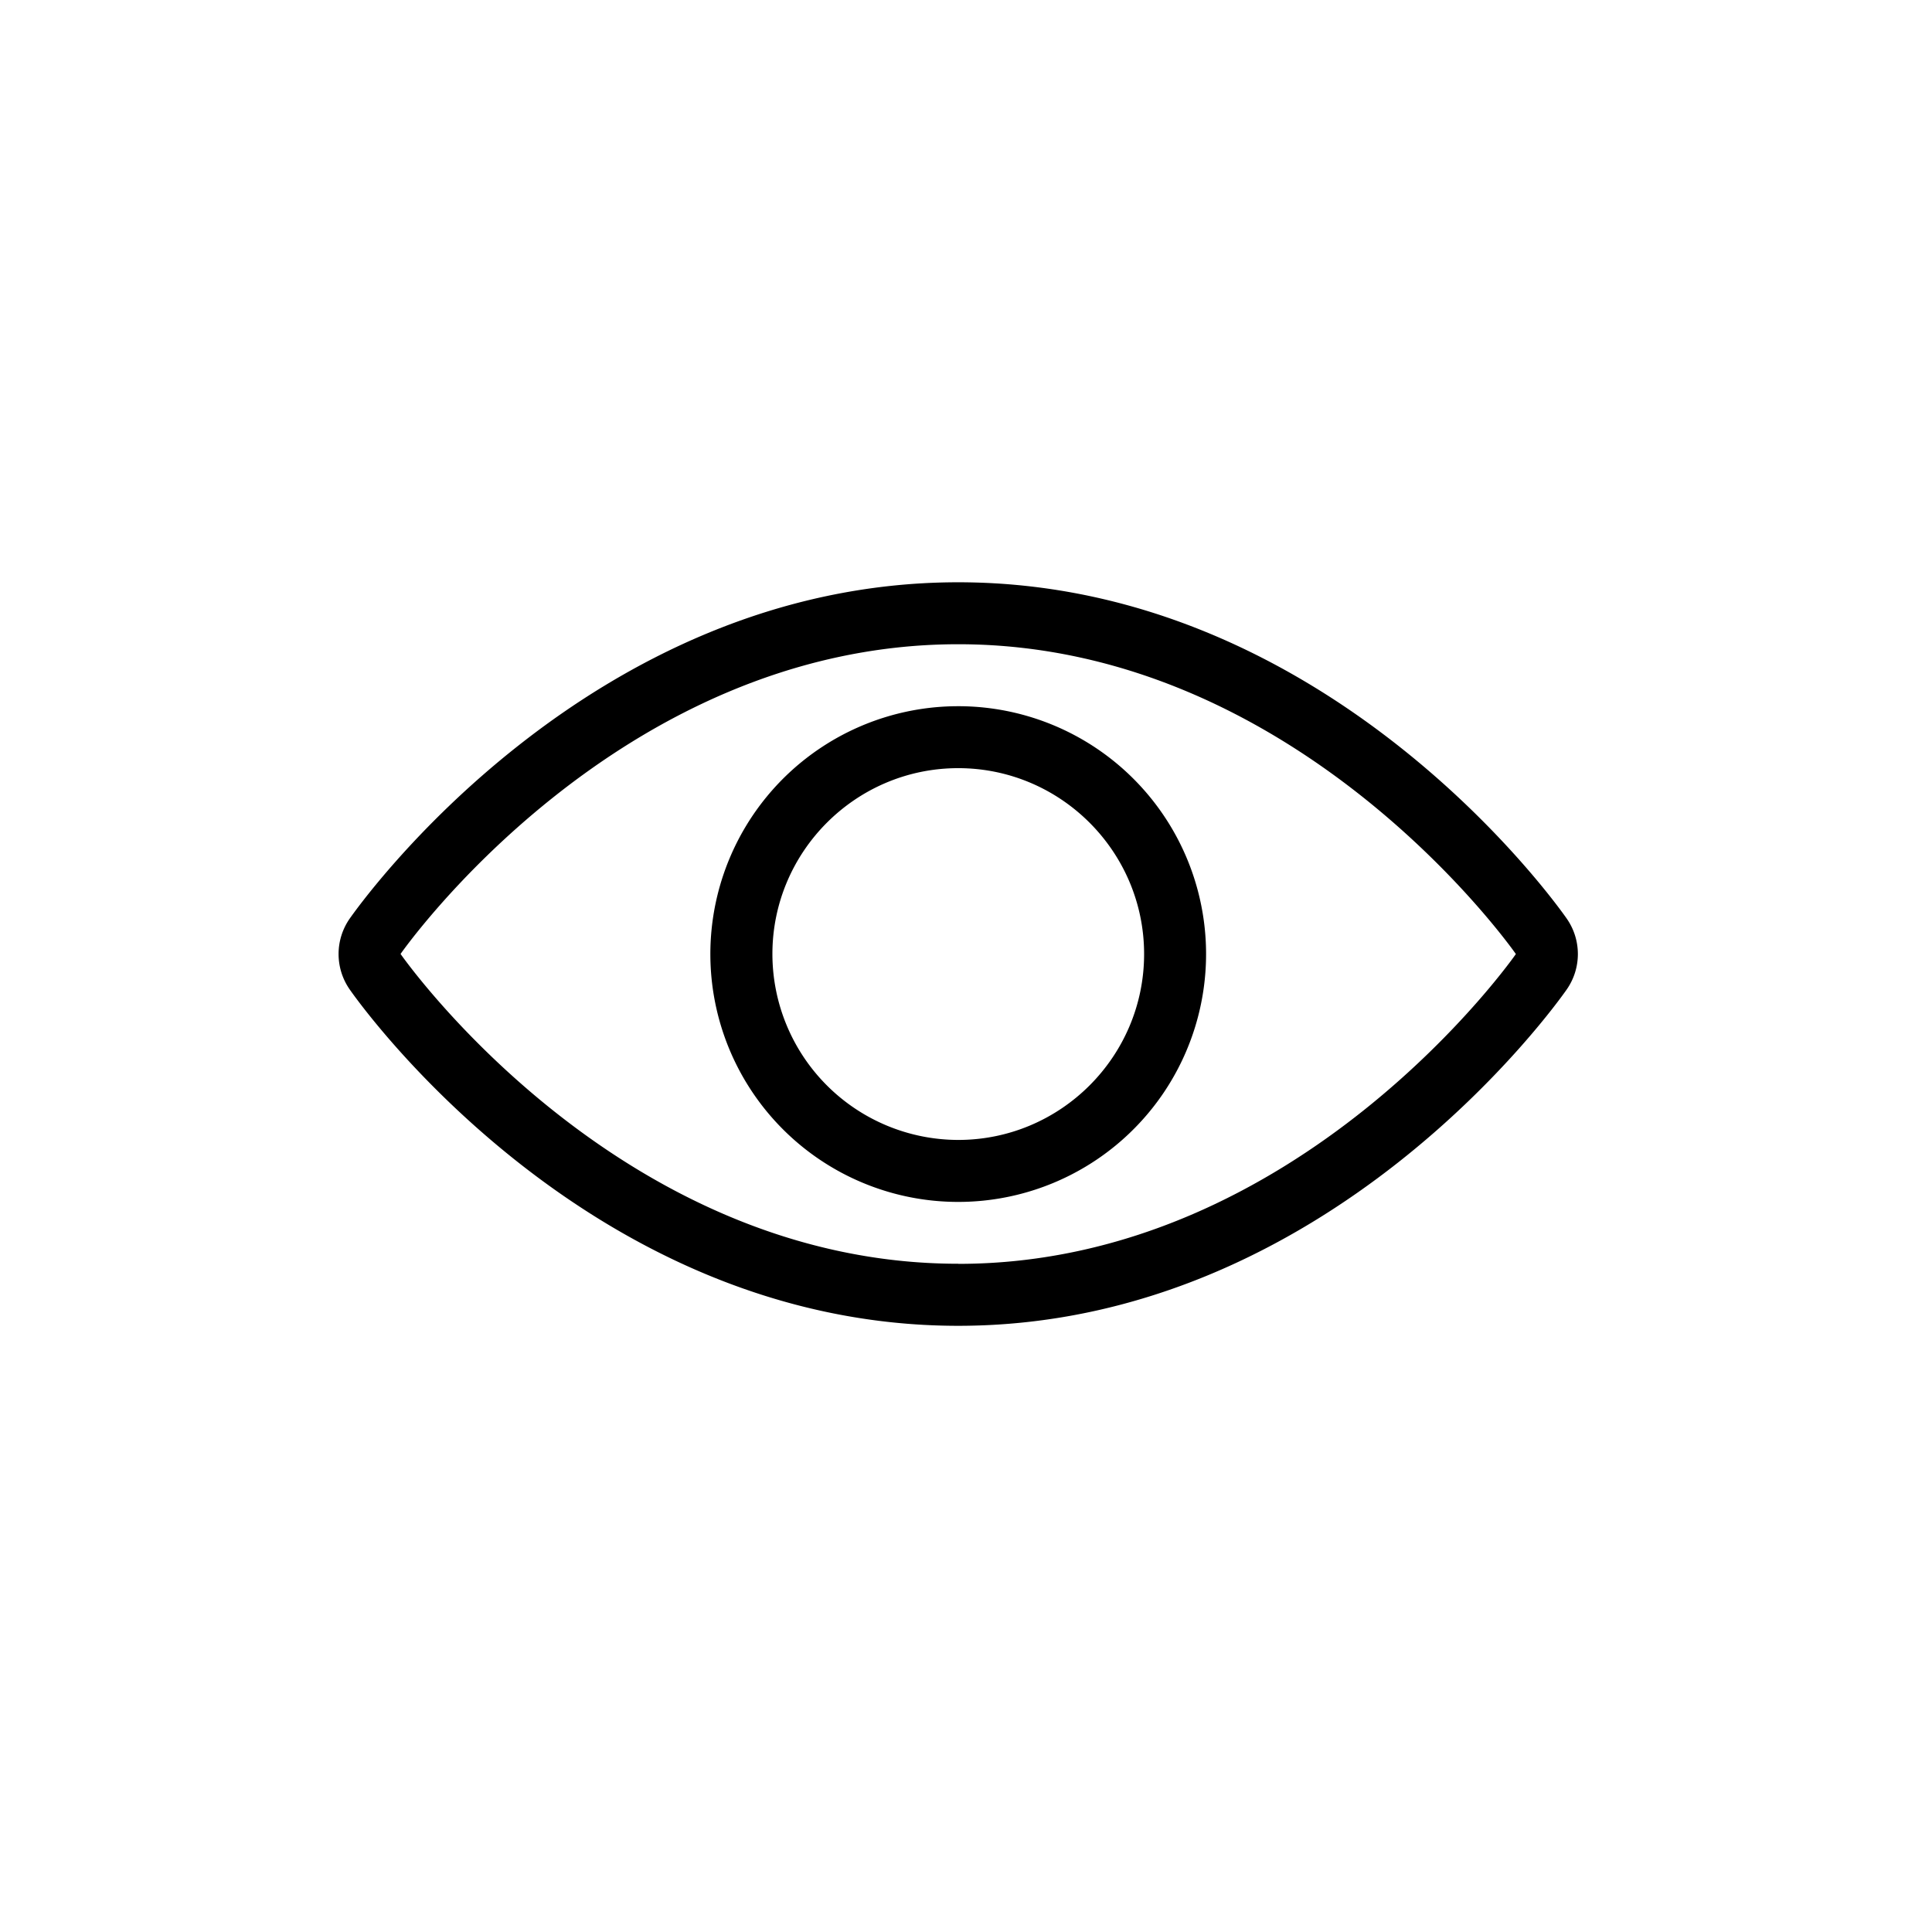 <?xml version="1.0" standalone="no"?><!DOCTYPE svg PUBLIC "-//W3C//DTD SVG 1.1//EN" "http://www.w3.org/Graphics/SVG/1.1/DTD/svg11.dtd">
<svg t="1621477890861" class="icon" viewBox="0 0 1826 1024" version="1.1" xmlns="http://www.w3.org/2000/svg" p-id="5909" xmlns:xlink="http://www.w3.org/1999/xlink"
     width="250" height="250">
  <defs>
    <style type="text/css"></style>
  </defs>
  <path
    d="M1480.823 467.269C1471.819 454.308 1255.581 149.333 905.642 149.333S339.582 454.308 330.474 467.269a58.555 58.555 0 0 0 0 66.837c9.016 12.987 225.242 317.962 575.168 317.962s566.151-304.975 575.181-317.962a58.555 58.555 0 0 0 0-66.837zM905.642 793.422c-323.44 0-527.058-292.813-527.058-292.813S582.202 207.888 905.642 207.888s527.071 292.813 527.071 292.813-203.618 292.813-527.071 292.813z m0-526.966a234.258 234.258 0 1 0 234.258 234.245A234.245 234.245 0 0 0 905.642 266.456z m0 409.935a175.861 175.861 0 0 1-175.612-175.69c0-96.849 78.829-175.69 175.612-175.69s175.69 78.842 175.69 175.69-78.829 175.69-175.69 175.69z m0 0"
    p-id="5910"></path>
</svg>
